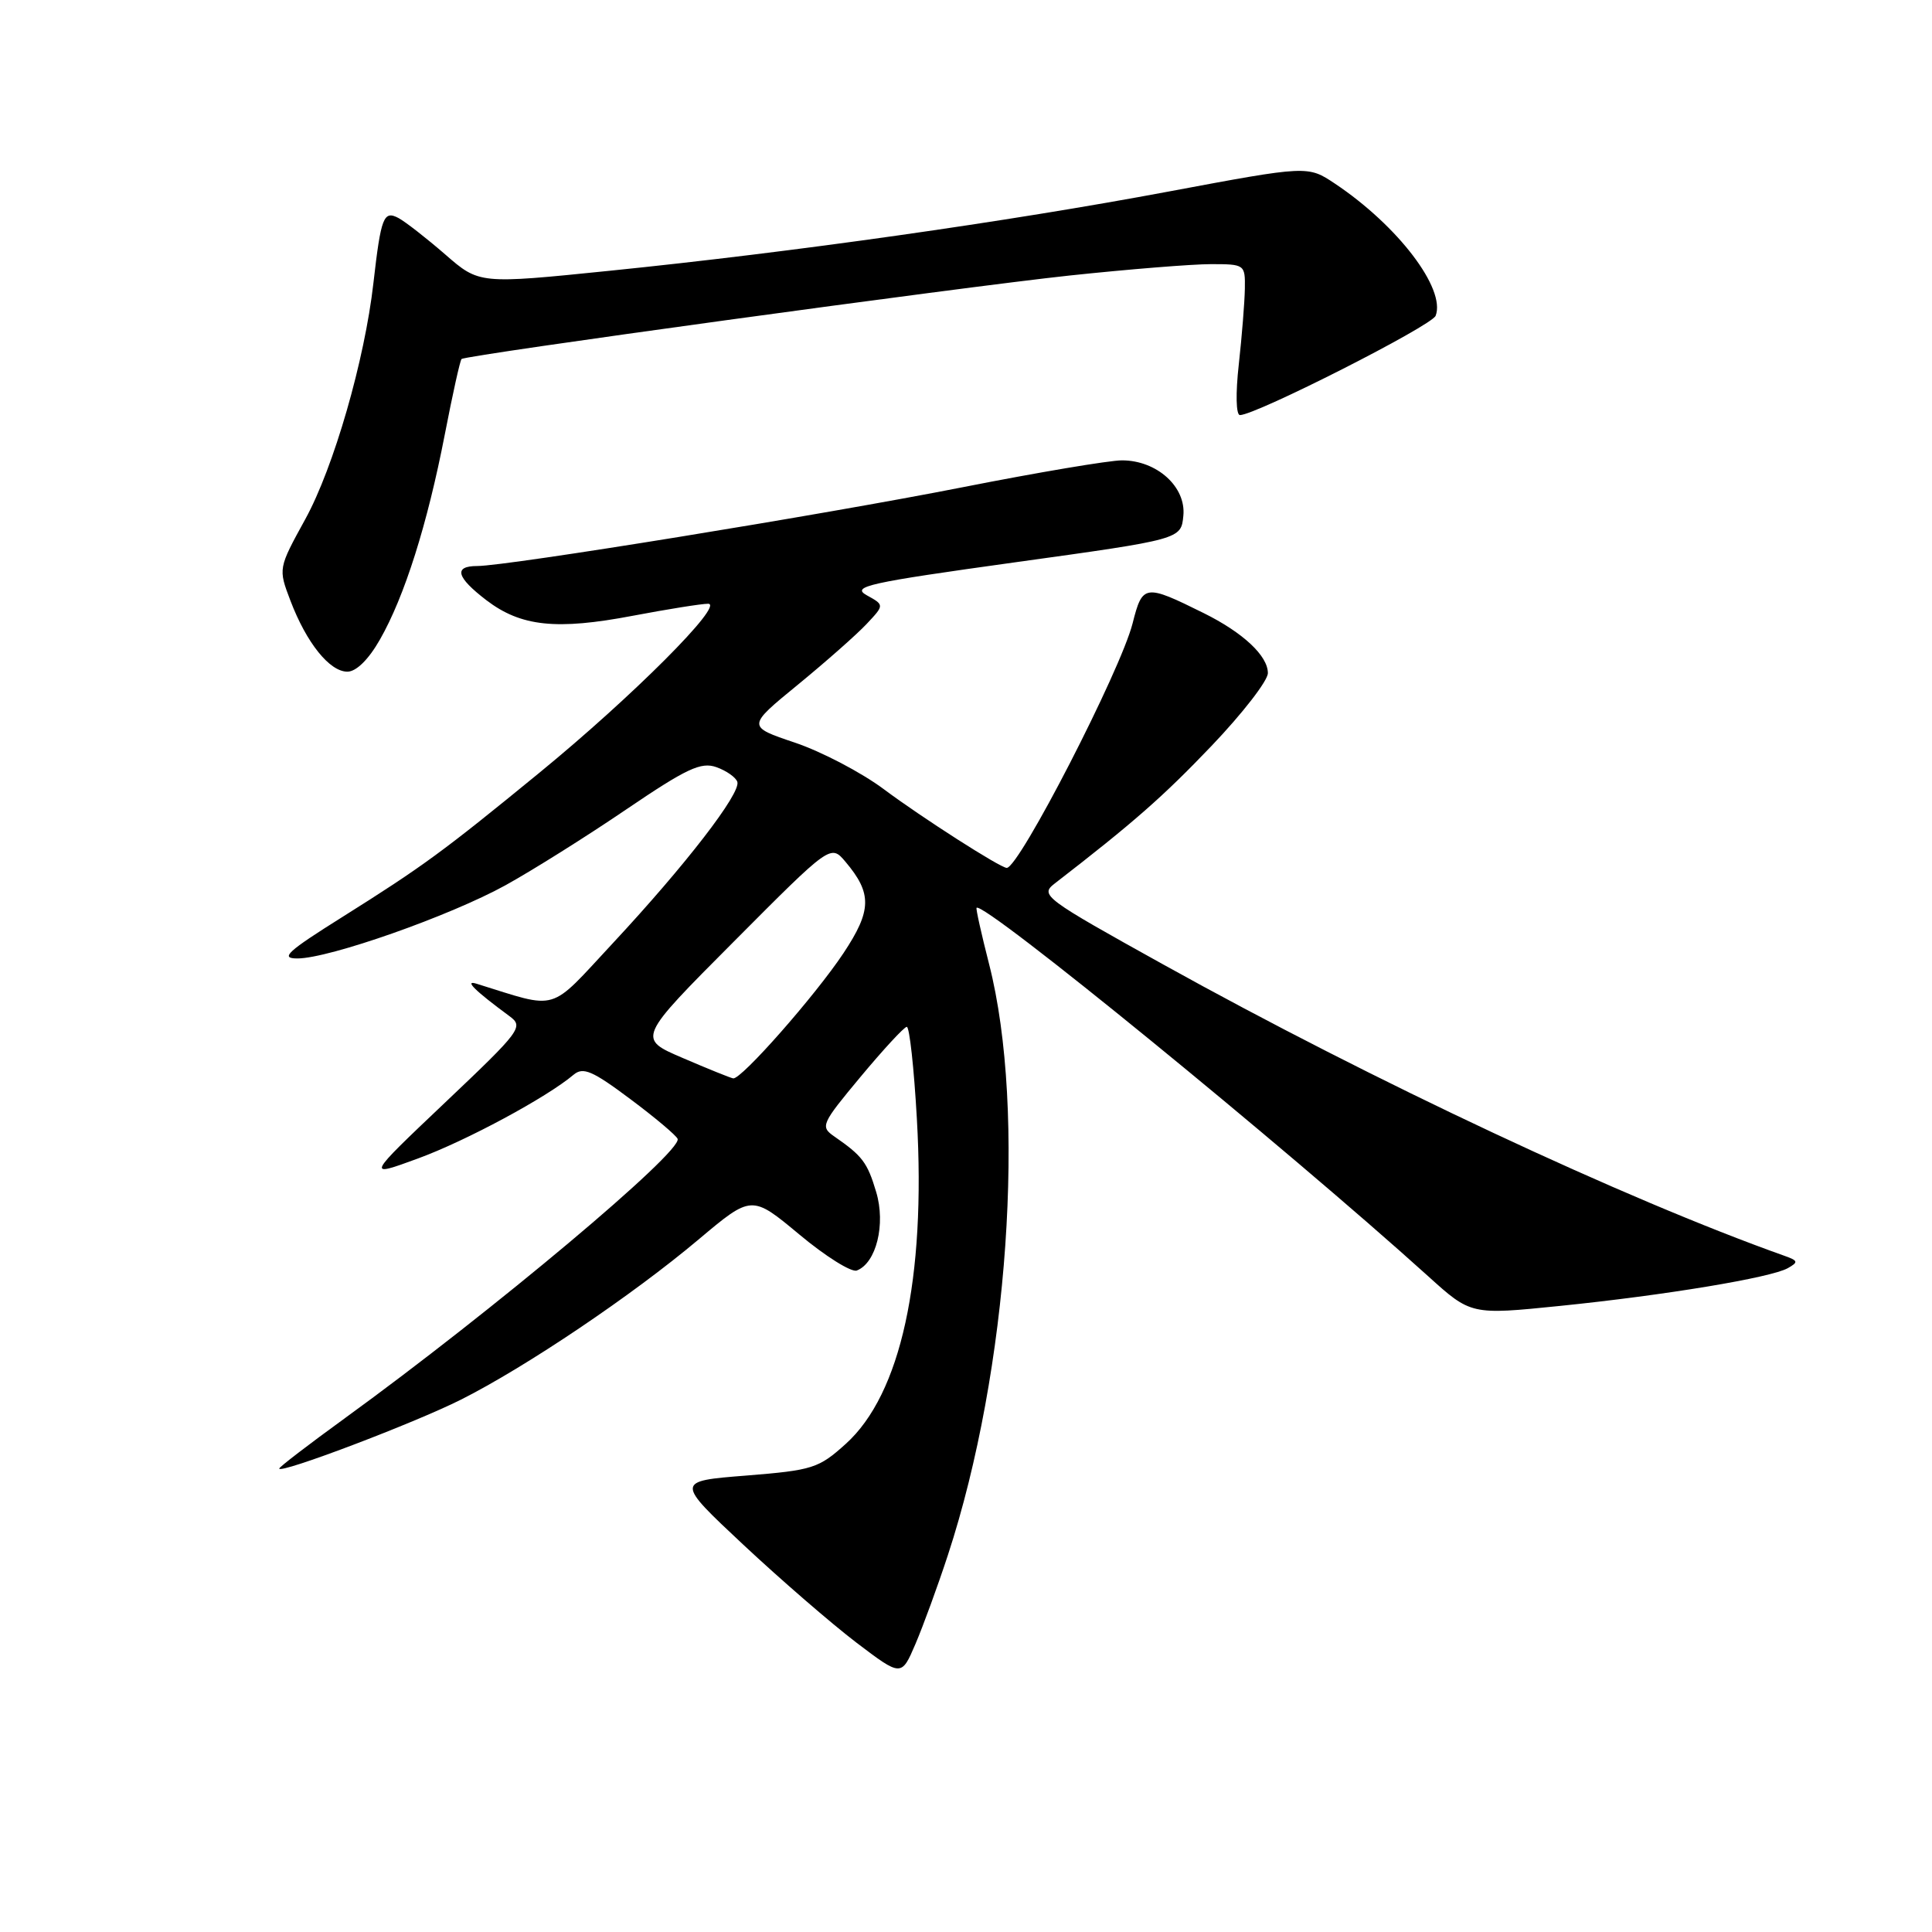 <?xml version="1.0" encoding="UTF-8" standalone="no"?>
<!DOCTYPE svg PUBLIC "-//W3C//DTD SVG 1.1//EN" "http://www.w3.org/Graphics/SVG/1.1/DTD/svg11.dtd" >
<svg xmlns="http://www.w3.org/2000/svg" xmlns:xlink="http://www.w3.org/1999/xlink" version="1.1" viewBox="0 0 256 256">
 <g >
 <path fill="currentColor"
d=" M 125.60 206.06 C 133.63 181.58 136.03 147.21 131.06 127.75 C 130.04 123.76 129.29 120.40 129.40 120.29 C 130.27 119.33 170.11 151.84 189.21 169.08 C 194.91 174.24 194.91 174.24 206.71 173.04 C 220.67 171.62 234.64 169.30 236.89 168.04 C 238.31 167.24 238.26 167.05 236.50 166.42 C 215.27 158.87 182.04 143.29 154.14 127.80 C 138.36 119.04 137.77 118.61 139.74 117.08 C 150.23 108.97 154.09 105.58 160.54 98.83 C 164.64 94.53 168.00 90.20 168.00 89.19 C 168.00 86.90 164.72 83.83 159.50 81.24 C 151.69 77.37 151.39 77.41 150.08 82.58 C 148.51 88.81 135.04 115.00 133.40 115.00 C 132.56 115.00 122.14 108.33 117.12 104.58 C 114.16 102.37 108.87 99.60 105.35 98.41 C 98.96 96.26 98.96 96.26 105.73 90.72 C 109.45 87.67 113.55 84.05 114.84 82.67 C 117.19 80.17 117.19 80.17 114.84 78.87 C 112.77 77.71 115.00 77.22 134.50 74.51 C 156.50 71.46 156.50 71.46 156.80 68.34 C 157.18 64.51 153.29 61.00 148.67 61.00 C 146.99 61.00 137.49 62.60 127.56 64.56 C 109.01 68.22 67.26 74.99 63.25 75.00 C 60.06 75.00 60.46 76.48 64.46 79.54 C 69.03 83.02 73.73 83.52 83.86 81.59 C 88.46 80.72 92.95 80.00 93.83 80.00 C 96.08 80.00 83.76 92.33 71.50 102.37 C 58.70 112.85 56.04 114.80 45.39 121.49 C 38.04 126.10 37.06 127.00 39.41 127.00 C 43.61 127.00 59.63 121.36 67.00 117.29 C 70.58 115.31 77.78 110.79 83.00 107.24 C 90.99 101.82 92.89 100.93 94.92 101.65 C 96.25 102.12 97.50 103.00 97.70 103.60 C 98.20 105.09 90.84 114.63 81.22 124.96 C 72.57 134.25 74.19 133.77 63.15 130.35 C 61.46 129.82 62.89 131.24 67.50 134.64 C 69.42 136.05 69.06 136.53 59.00 146.07 C 48.50 156.03 48.50 156.03 55.37 153.51 C 61.72 151.19 72.46 145.41 76.00 142.41 C 77.26 141.35 78.49 141.87 83.50 145.62 C 86.80 148.08 89.63 150.47 89.79 150.91 C 90.39 152.63 65.35 173.65 45.75 187.88 C 40.94 191.37 37.00 194.39 37.00 194.59 C 37.00 195.36 54.87 188.58 61.06 185.47 C 69.70 181.12 83.77 171.64 92.55 164.25 C 99.60 158.32 99.60 158.32 105.92 163.58 C 109.39 166.48 112.82 168.62 113.53 168.35 C 116.11 167.36 117.38 162.22 116.10 157.95 C 114.93 154.02 114.27 153.16 110.54 150.58 C 108.67 149.28 108.82 148.94 114.04 142.67 C 117.04 139.07 119.79 136.09 120.15 136.06 C 120.51 136.03 121.11 141.51 121.49 148.25 C 122.70 169.48 119.36 184.73 112.08 191.31 C 108.48 194.56 107.70 194.81 98.88 195.52 C 89.50 196.26 89.50 196.26 98.50 204.69 C 103.45 209.32 110.19 215.15 113.47 217.65 C 119.44 222.18 119.44 222.18 121.30 217.84 C 122.32 215.45 124.26 210.15 125.60 206.06 Z  M 50.34 84.75 C 53.60 79.06 56.63 69.46 58.93 57.61 C 59.97 52.24 60.97 47.72 61.16 47.57 C 61.79 47.04 127.42 38.04 141.71 36.51 C 149.52 35.68 157.96 35.00 160.46 35.00 C 164.93 35.00 165.00 35.05 164.95 38.25 C 164.92 40.04 164.56 44.54 164.15 48.25 C 163.71 52.15 163.78 55.00 164.30 55.00 C 166.40 55.00 189.72 43.17 190.23 41.84 C 191.60 38.27 185.23 29.91 176.90 24.34 C 173.29 21.93 173.29 21.93 154.90 25.37 C 133.46 29.39 105.18 33.40 80.77 35.88 C 63.50 37.64 63.50 37.64 59.00 33.72 C 56.52 31.57 53.74 29.40 52.82 28.90 C 50.83 27.84 50.48 28.75 49.48 37.50 C 48.32 47.73 44.22 61.93 40.46 68.78 C 36.86 75.33 36.86 75.33 38.49 79.61 C 40.62 85.20 43.68 89.00 46.03 89.00 C 47.20 89.00 48.84 87.39 50.34 84.75 Z  M 90.47 140.19 C 84.44 137.61 84.44 137.61 97.26 124.74 C 110.07 111.87 110.07 111.87 112.03 114.19 C 115.57 118.38 115.52 120.64 111.77 126.29 C 108.04 131.91 98.21 143.07 97.15 142.89 C 96.79 142.83 93.79 141.62 90.47 140.19 Z "/>
</g>
</svg>
